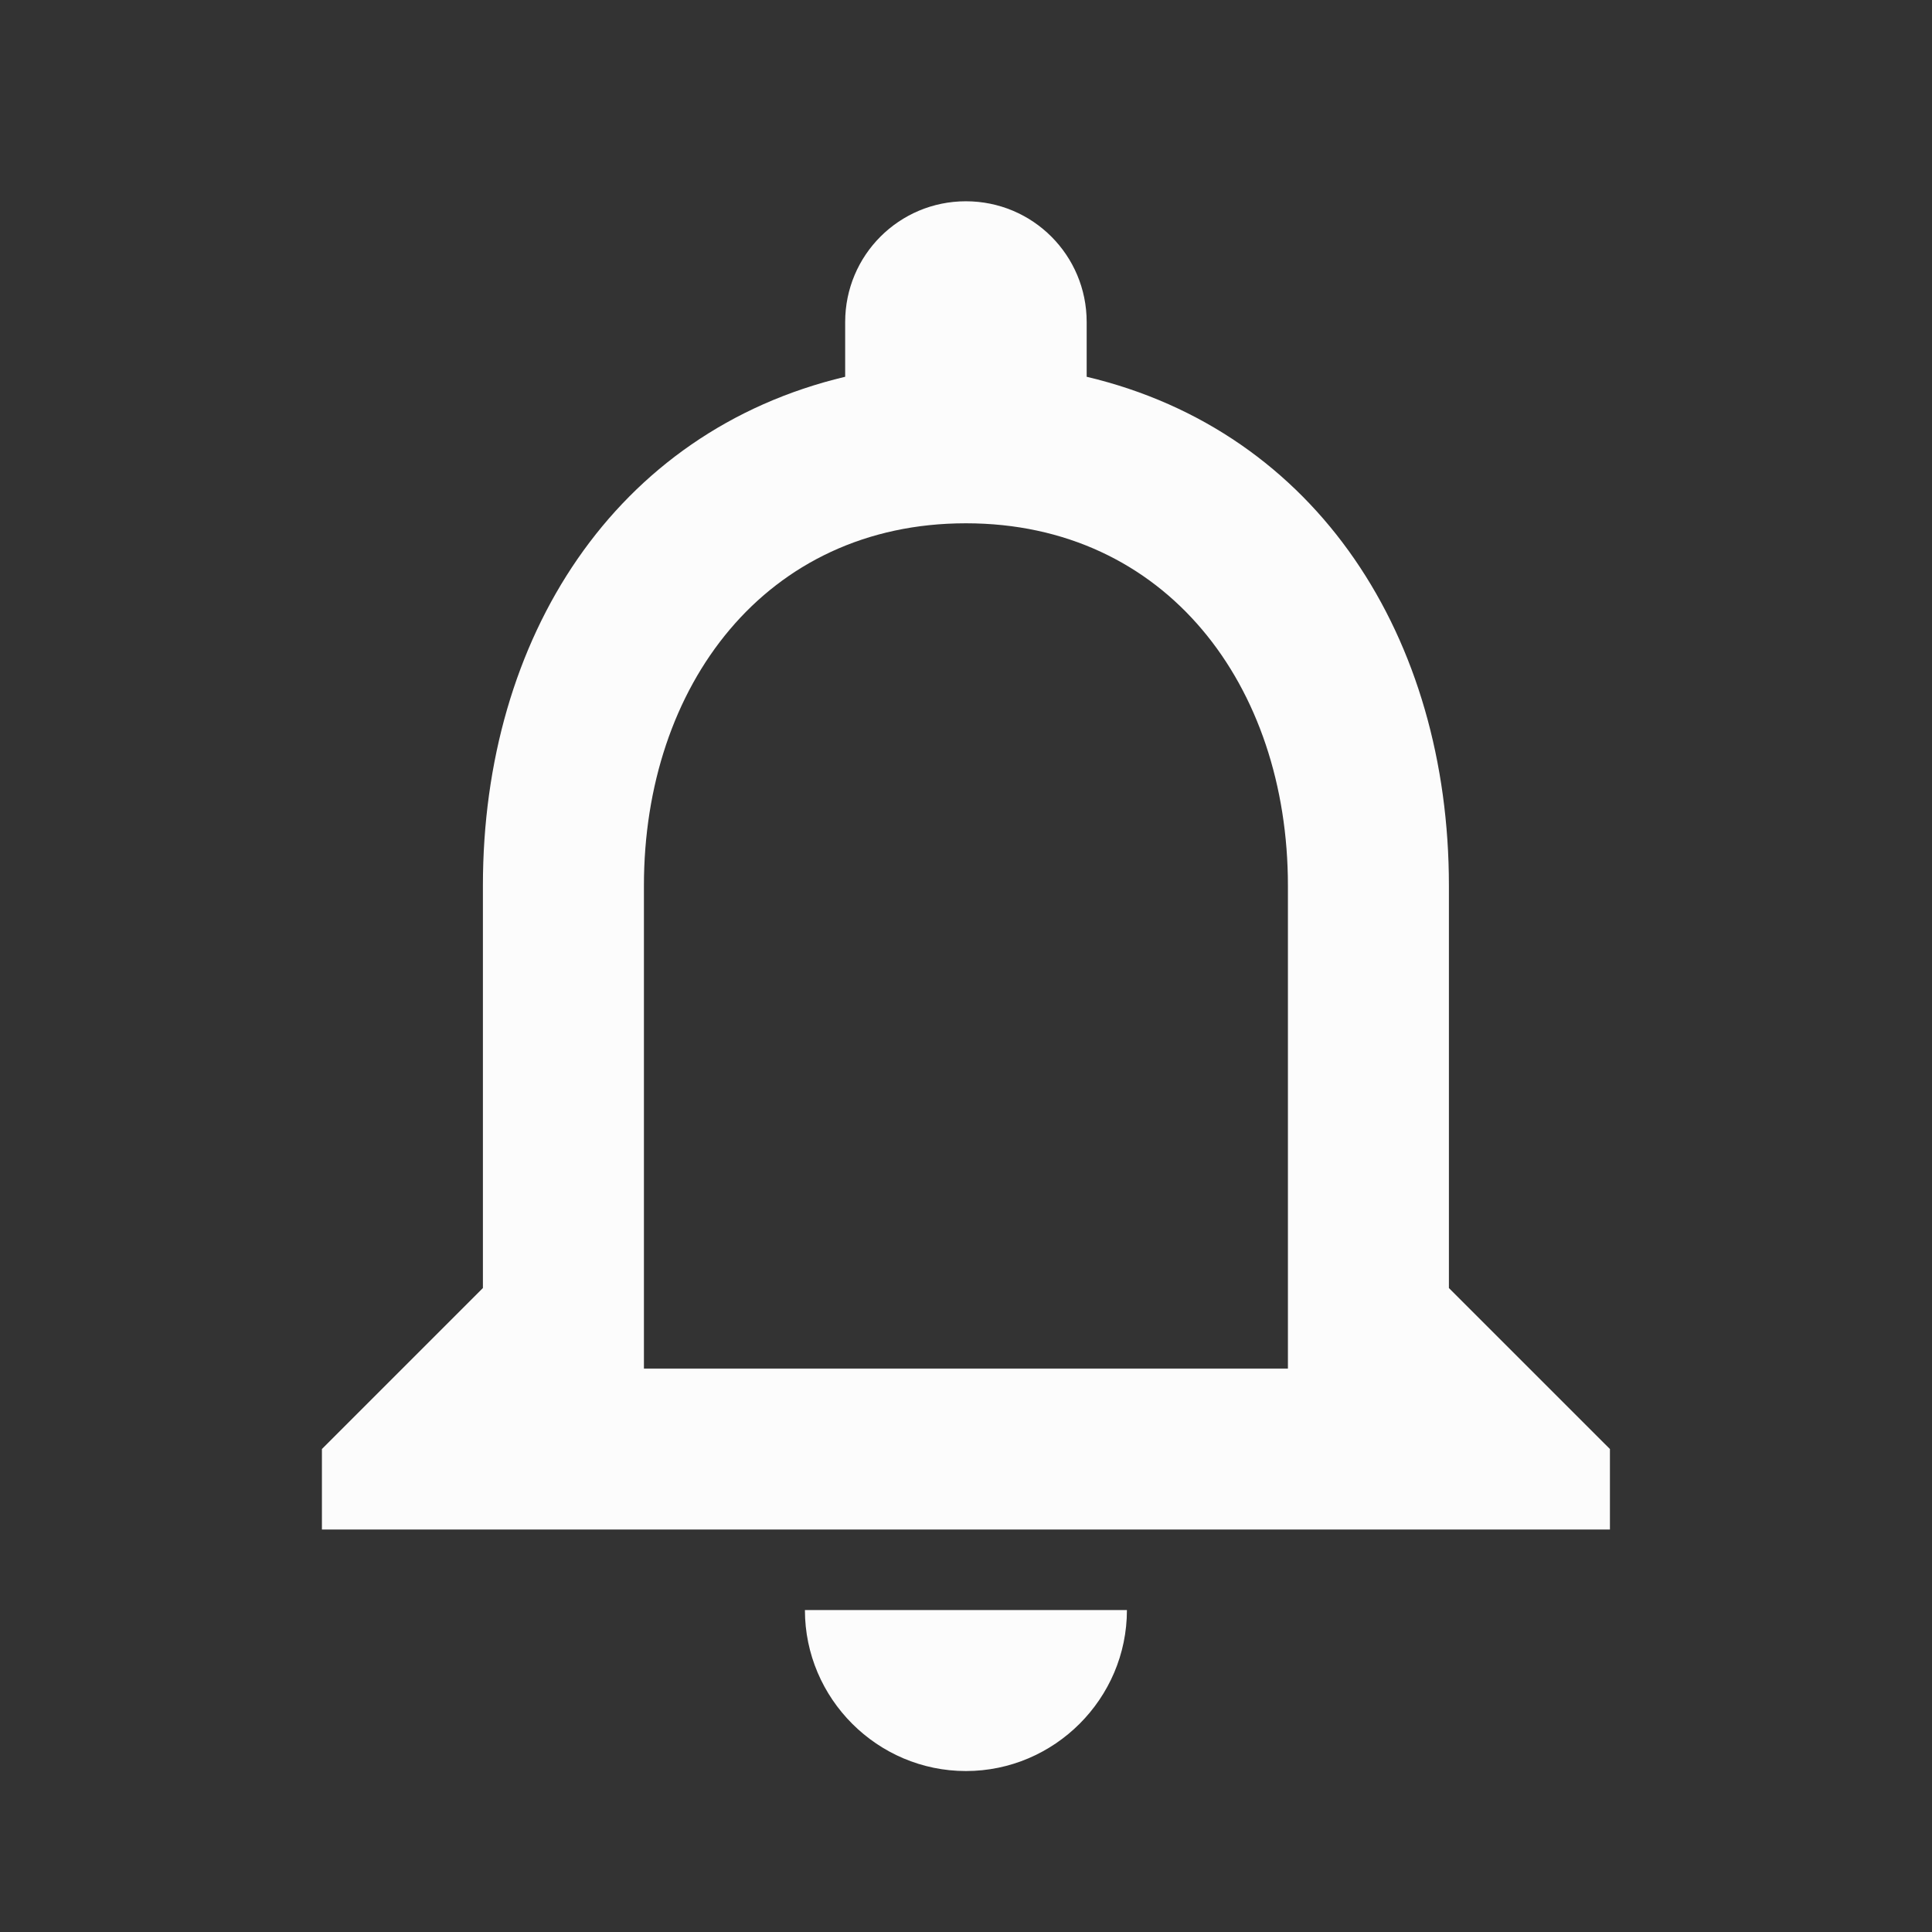 <svg width="61" height="61" viewBox="0 0 61 61" fill="none" xmlns="http://www.w3.org/2000/svg">
<rect x="0" y="0" width="61" height="61" fill="#333333" stroke="none"/>
<path d="M30.497 55.918C33.293 55.918 35.581 53.63 35.581 50.835H25.414C25.414 53.63 27.702 55.918 30.497 55.918ZM45.747 40.668V27.96C45.747 20.157 41.605 13.625 34.31 11.896V10.168C34.31 8.058 32.607 6.355 30.497 6.355C28.388 6.355 26.685 8.058 26.685 10.168V11.896C19.416 13.625 15.247 20.131 15.247 27.96V40.668L10.164 45.751V48.293H50.831V45.751L45.747 40.668ZM40.664 43.21H20.331V27.96C20.331 21.656 24.169 16.522 30.497 16.522C36.826 16.522 40.664 21.656 40.664 27.96V43.21Z" fill="#FCFCFC"/>
</svg>
